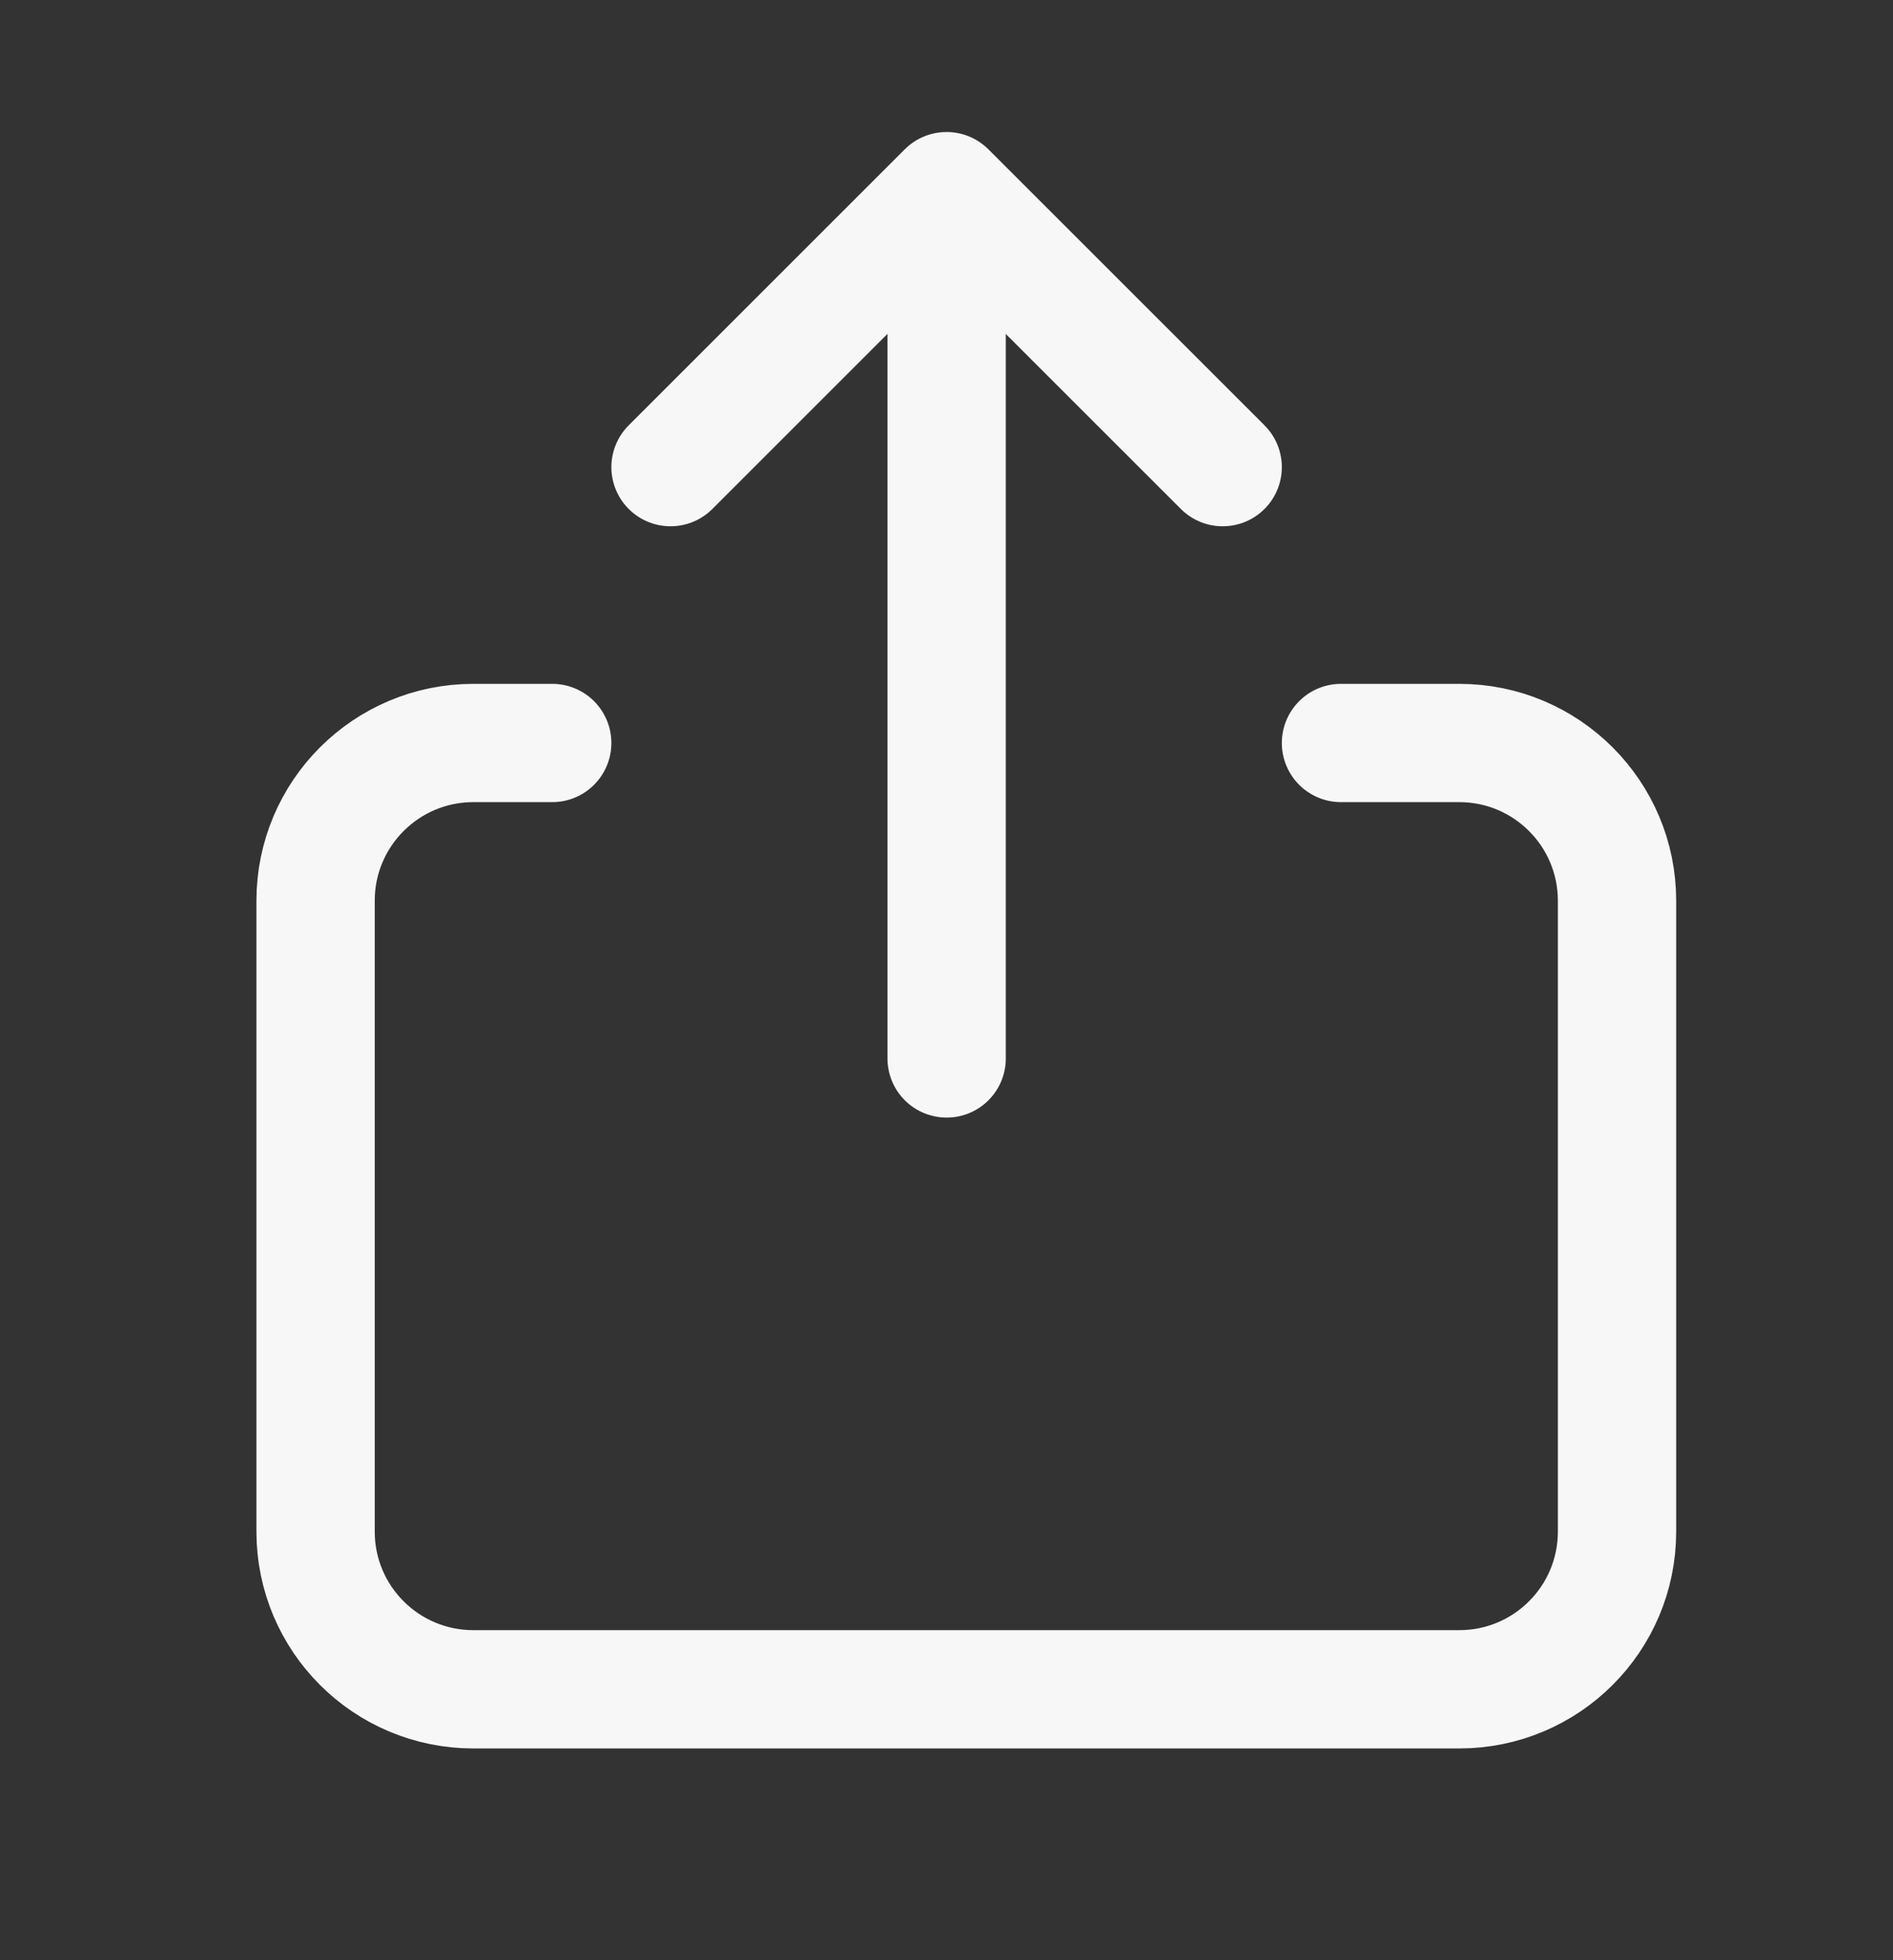 <svg width="28" height="29" viewBox="0 0 28 29" fill="none" xmlns="http://www.w3.org/2000/svg">
<rect x="0" y="0" width="28" height="29" fill="#333333" stroke="none"/>
<path d="M8.168 10.992H7.001C5.713 10.992 4.668 12.037 4.668 13.325V22.659C4.668 23.948 5.713 24.992 7.001 24.992H21.585C22.873 24.992 23.918 23.948 23.918 22.659V13.325C23.918 12.037 22.873 10.992 21.585 10.992H19.835" stroke="#F7F7F7" stroke-width="1.75" stroke-linecap="round" stroke-linejoin="round"/>
<path d="M14.002 15.659V3.992" stroke="#F7F7F7" stroke-width="1.75" stroke-linecap="round" stroke-linejoin="round"/>
<path d="M9.918 6.911L14.001 2.828L18.085 6.911" stroke="#F7F7F7" stroke-width="1.75" stroke-linecap="round" stroke-linejoin="round"/>
</svg>
